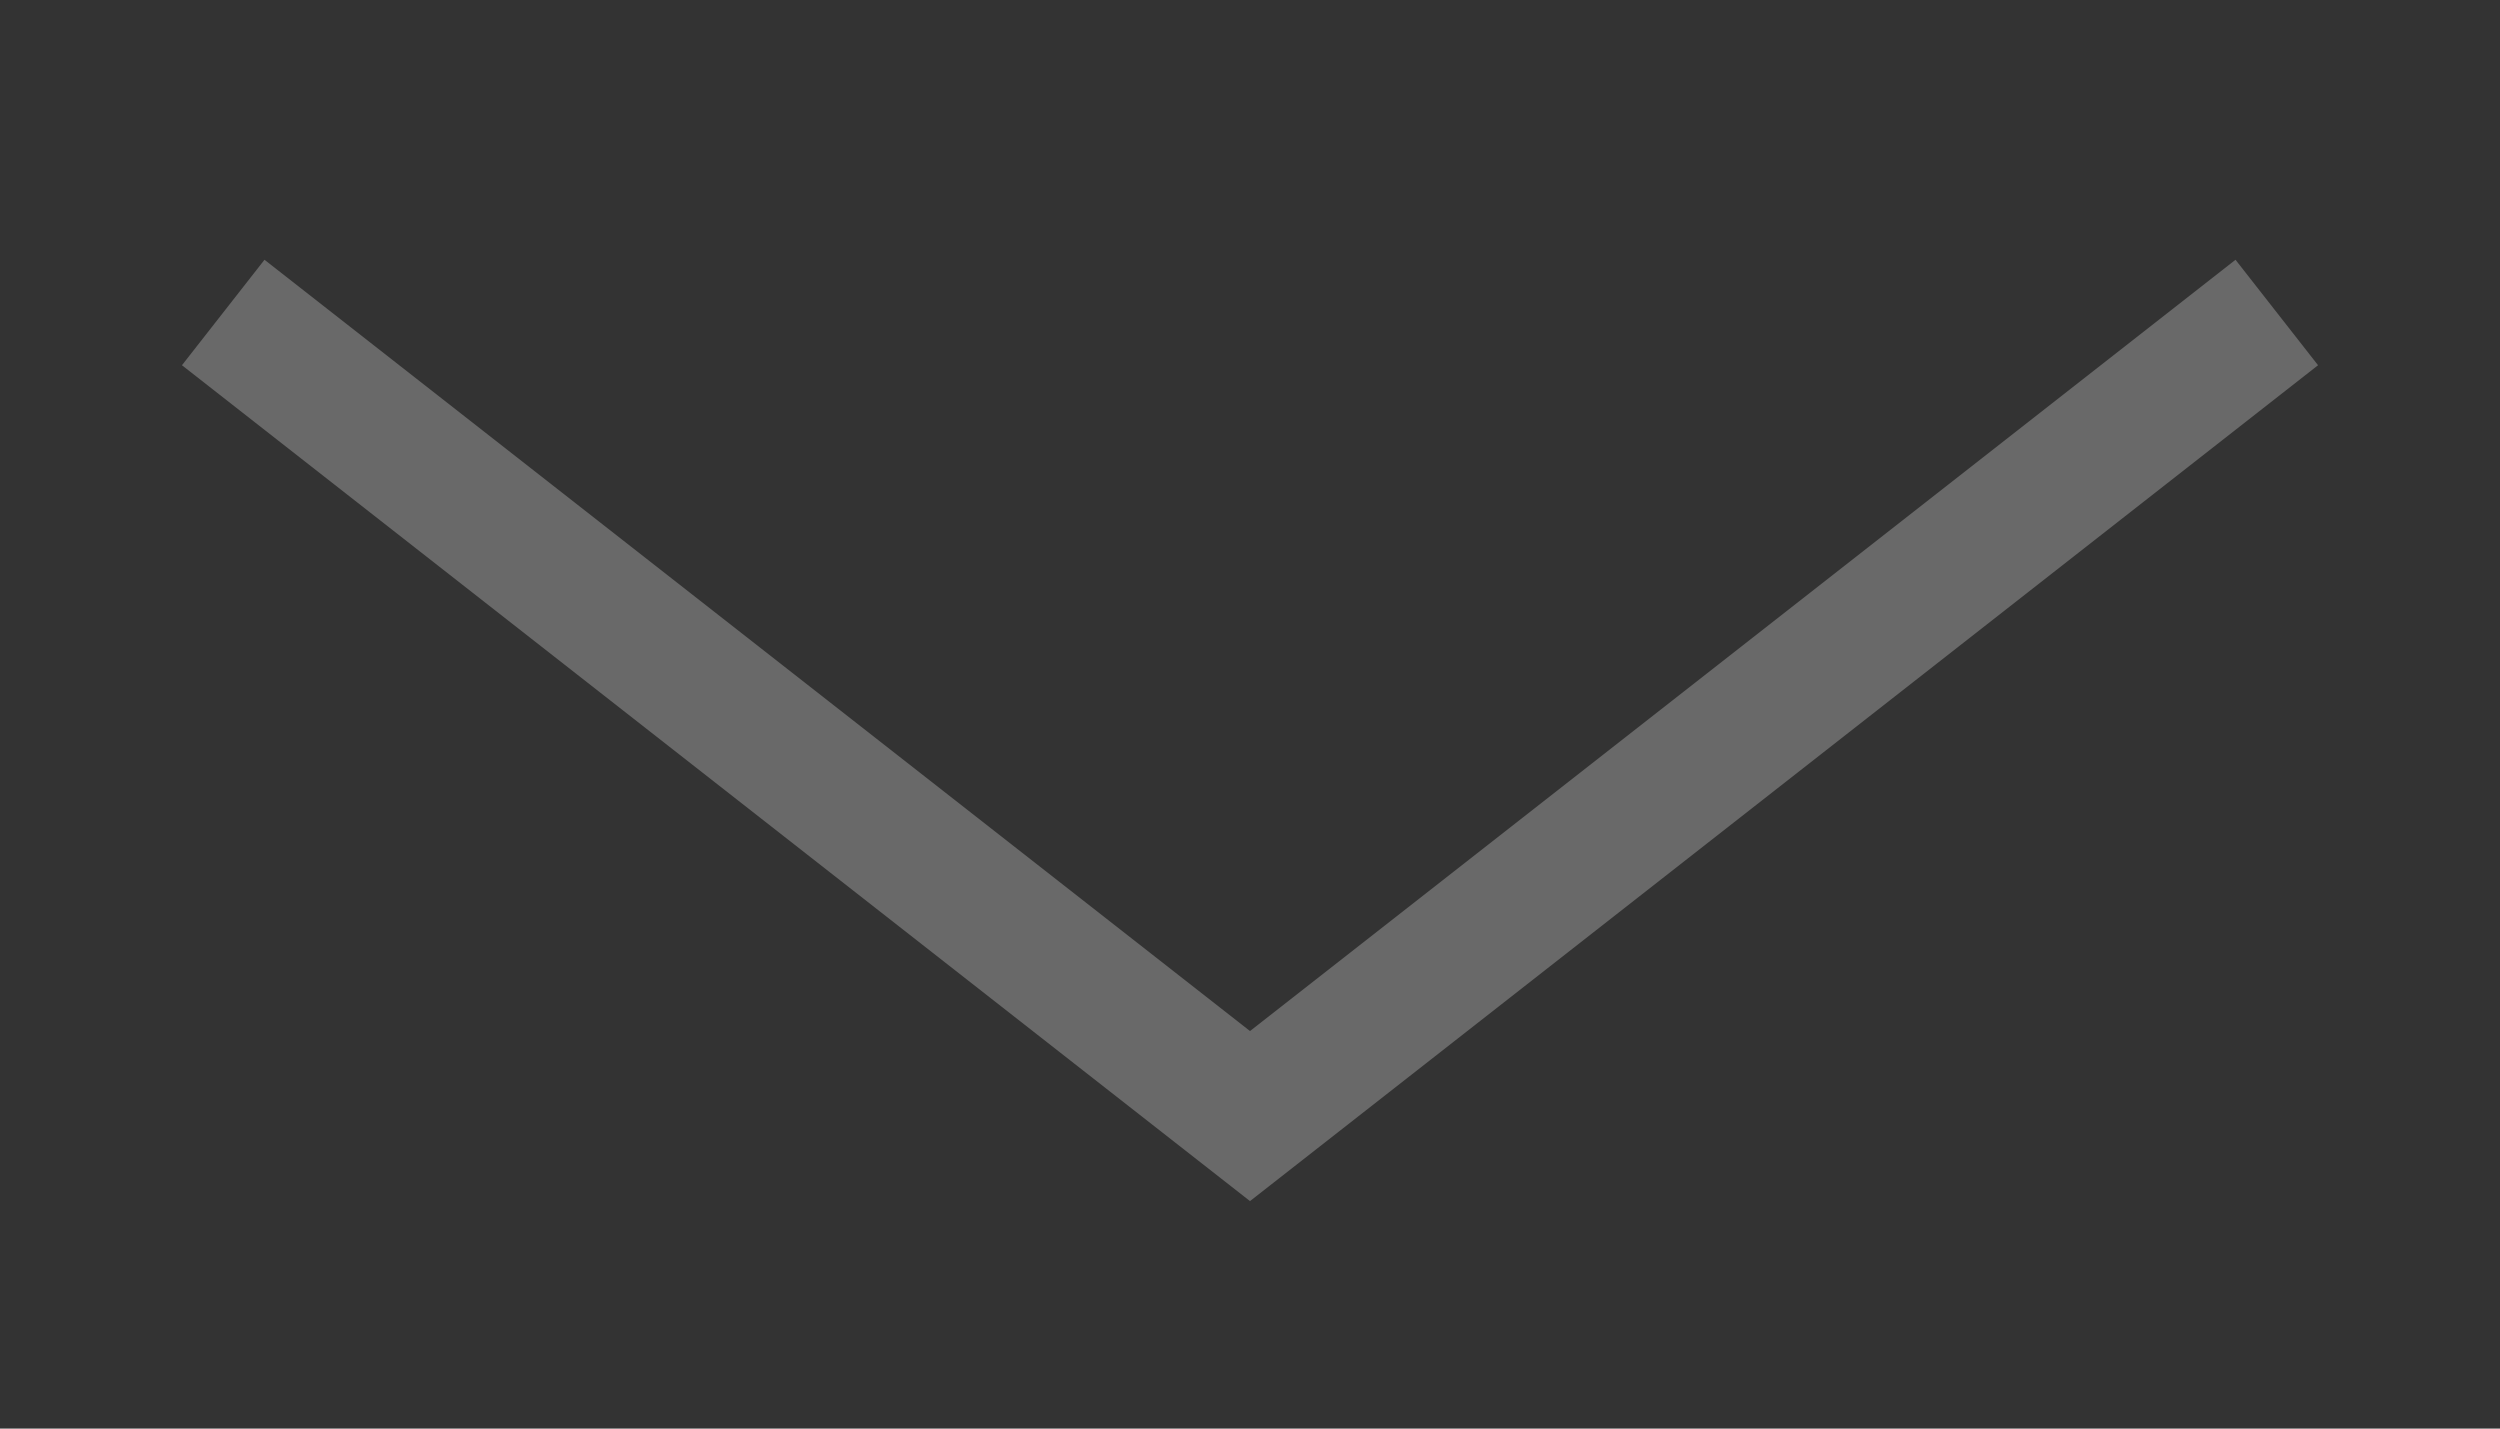 <svg width="56" height="32" viewBox="0 0 56 32" xmlns="http://www.w3.org/2000/svg">
    <rect x="0" y="0" width="56" height="32" fill="#333333" stroke="none"/>
    <path d="m5 7 23 18L51 7" stroke="#FFF" stroke-width="3" fill="none" fill-rule="evenodd" opacity=".265"/>
</svg>
